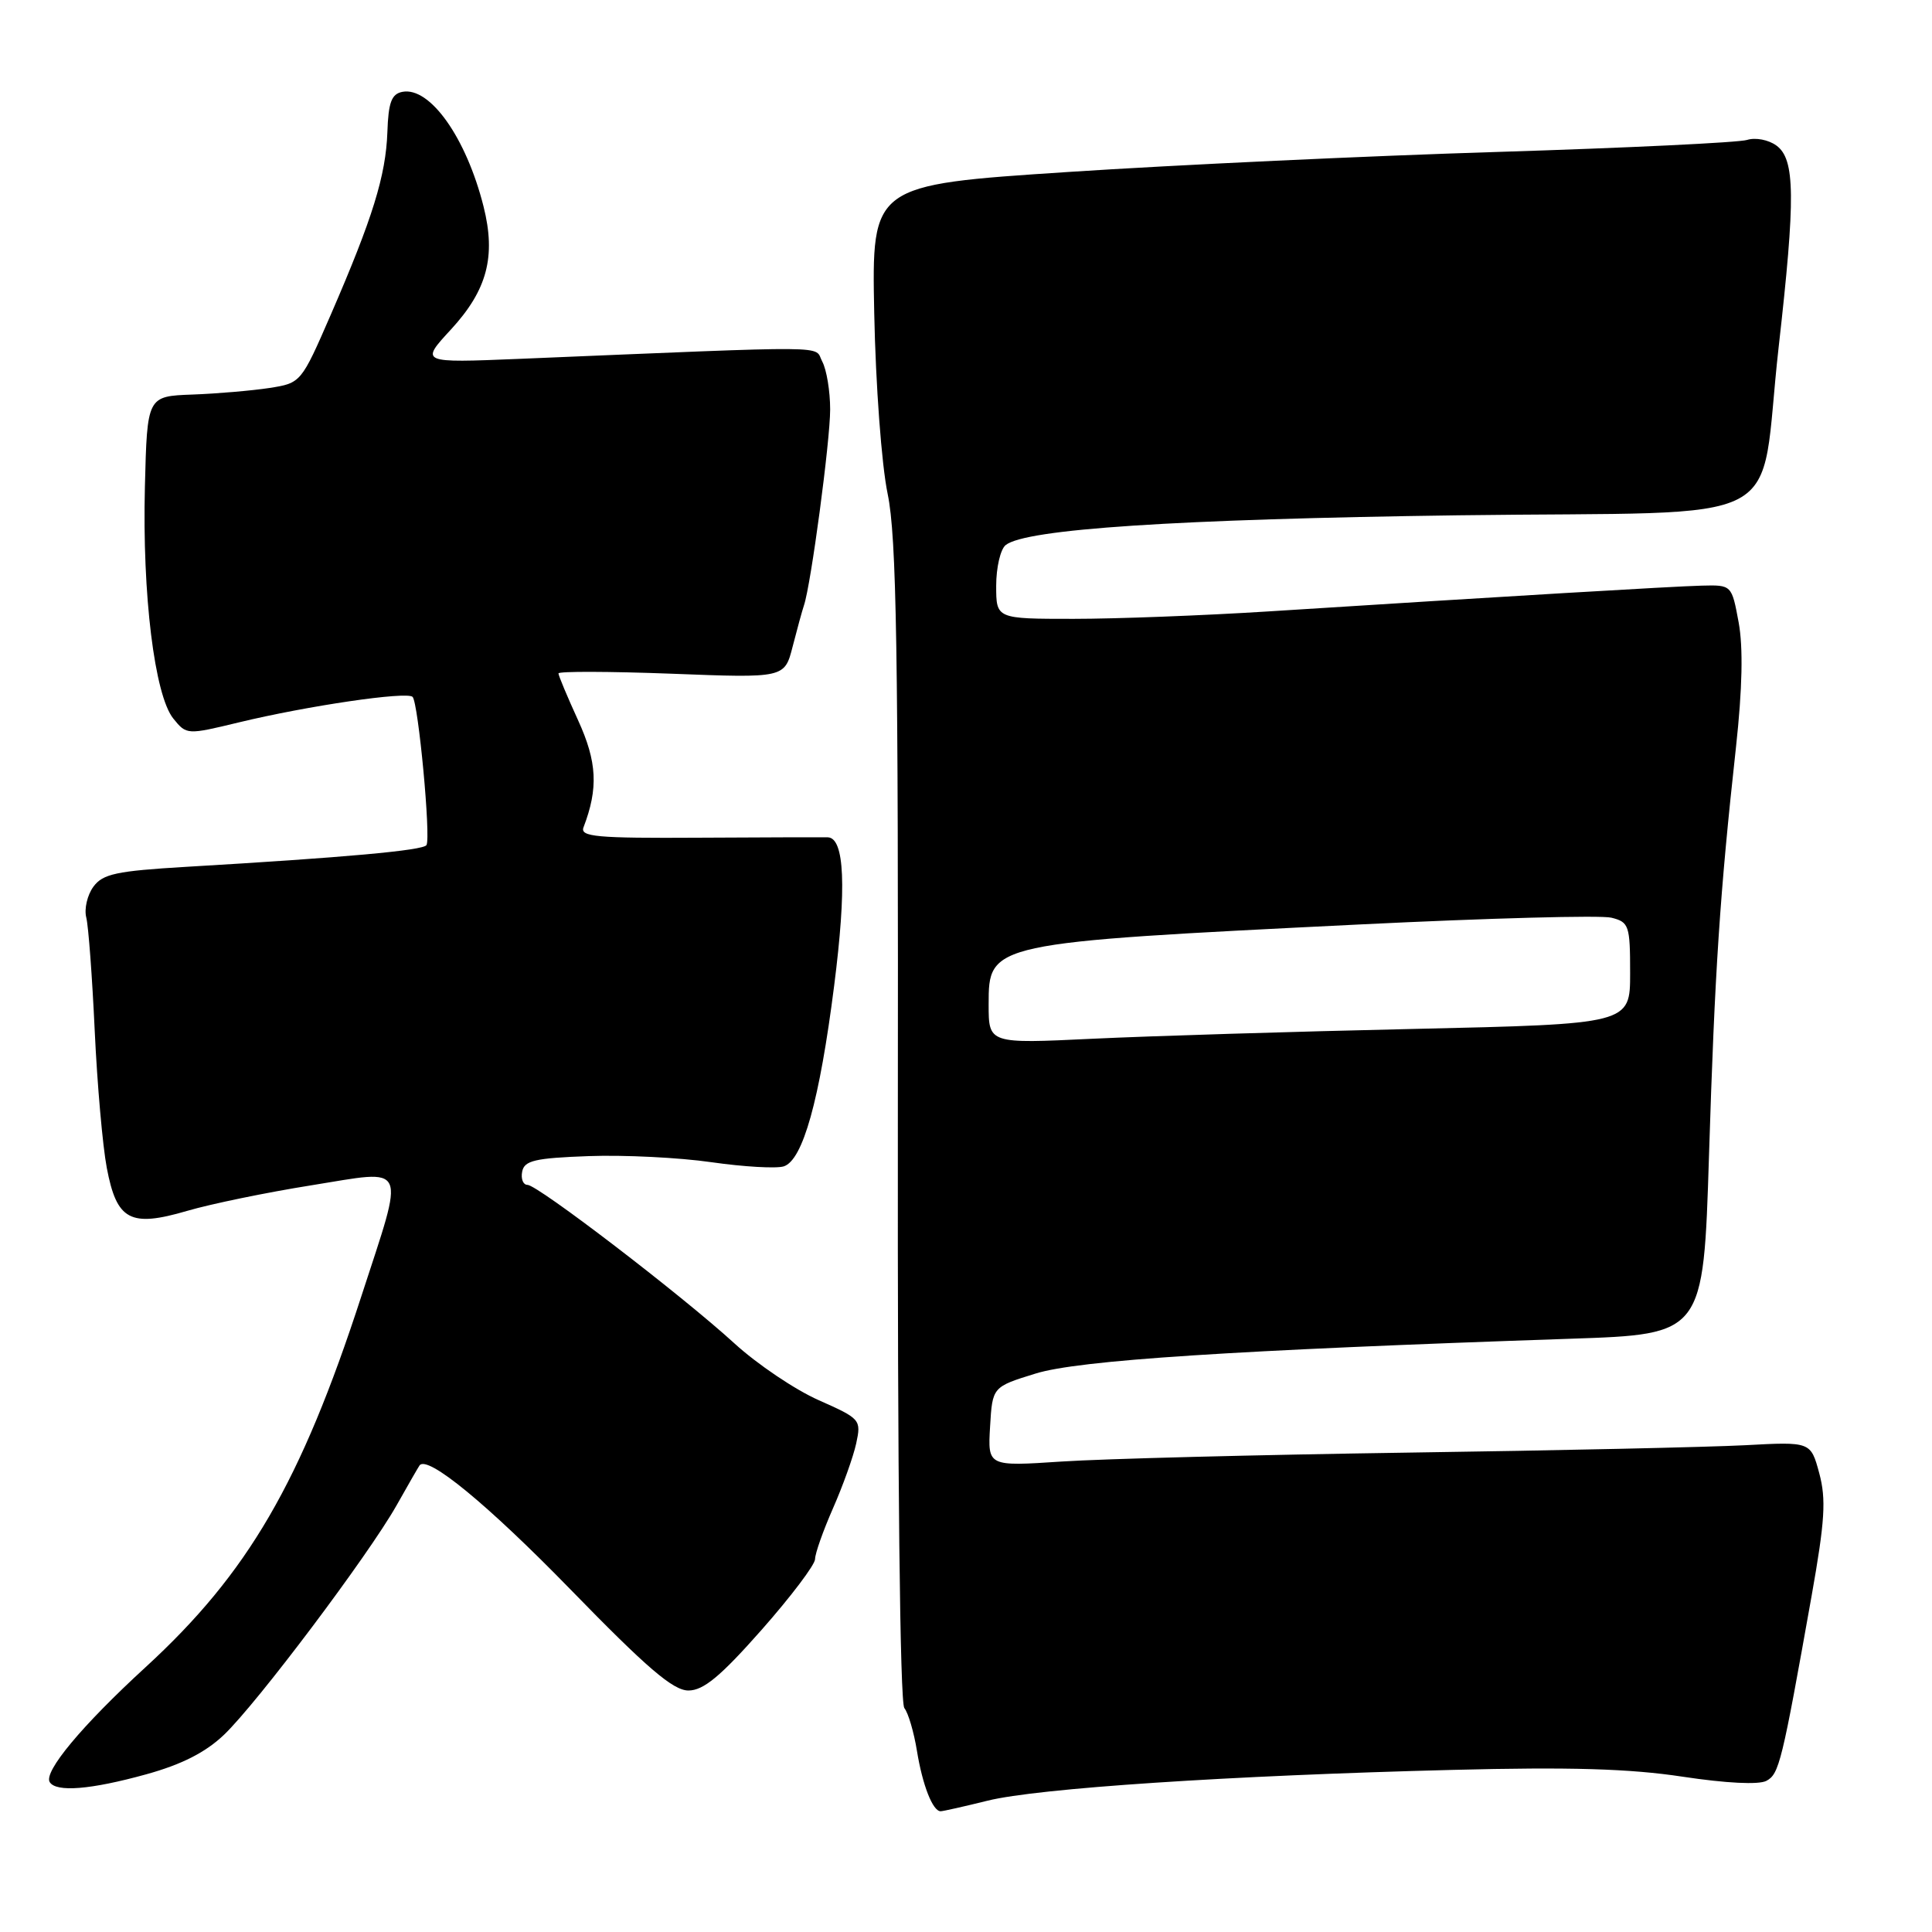 <?xml version="1.0" encoding="UTF-8" standalone="no"?>
<!DOCTYPE svg PUBLIC "-//W3C//DTD SVG 1.1//EN" "http://www.w3.org/Graphics/SVG/1.1/DTD/svg11.dtd" >
<svg xmlns="http://www.w3.org/2000/svg" xmlns:xlink="http://www.w3.org/1999/xlink" version="1.1" viewBox="0 0 256 256">
 <g >
 <path fill="currentColor"
d=" M 130.86 238.60 C 137.48 236.95 162.97 235.26 192.50 234.52 C 208.01 234.12 215.97 234.36 222.95 235.42 C 228.71 236.29 233.05 236.51 234.06 235.97 C 235.75 235.06 236.11 233.59 240.05 211.45 C 241.81 201.53 241.99 198.66 241.06 195.21 C 239.93 191.03 239.93 191.03 231.22 191.50 C 226.42 191.75 206.30 192.20 186.50 192.48 C 166.70 192.77 146.09 193.30 140.69 193.66 C 130.88 194.31 130.88 194.31 131.19 189.04 C 131.50 183.77 131.50 183.77 137.23 182.00 C 142.95 180.23 163.30 178.91 208.10 177.39 C 225.71 176.80 225.71 176.80 226.45 153.15 C 227.22 128.58 227.89 118.45 230.03 98.97 C 230.87 91.28 230.99 85.78 230.38 82.47 C 229.46 77.50 229.46 77.50 225.48 77.60 C 221.62 77.70 199.74 79.00 168.00 81.02 C 159.47 81.56 147.89 82.00 142.25 82.00 C 132.00 82.00 132.00 82.00 132.00 77.62 C 132.00 75.21 132.56 72.79 133.25 72.23 C 135.87 70.10 155.85 68.79 193.21 68.28 C 238.34 67.68 232.91 70.52 235.68 46.00 C 237.93 26.13 237.87 21.11 235.39 19.29 C 234.34 18.52 232.61 18.19 231.50 18.54 C 230.40 18.89 215.55 19.60 198.50 20.13 C 181.45 20.65 155.80 21.85 141.50 22.79 C 115.50 24.50 115.50 24.50 115.84 41.50 C 116.03 50.98 116.81 61.57 117.62 65.45 C 118.80 71.16 119.04 85.94 118.97 148.77 C 118.92 195.43 119.25 225.61 119.83 226.33 C 120.35 226.97 121.10 229.53 121.50 232.00 C 122.24 236.55 123.59 240.00 124.64 240.00 C 124.95 240.00 127.75 239.37 130.86 238.60 Z  M 19.36 235.11 C 24.10 233.80 27.25 232.19 29.69 229.86 C 34.11 225.63 48.77 206.13 52.53 199.50 C 54.08 196.75 55.46 194.35 55.59 194.18 C 56.60 192.75 64.59 199.32 75.56 210.58 C 85.72 221.02 89.19 224.00 91.22 224.00 C 93.21 224.00 95.46 222.14 100.91 215.97 C 104.81 211.55 108.00 207.33 108.00 206.59 C 108.00 205.85 109.07 202.83 110.37 199.87 C 111.67 196.92 113.06 193.05 113.45 191.27 C 114.13 188.11 114.02 187.99 108.48 185.53 C 105.36 184.15 100.34 180.77 97.32 178.01 C 90.32 171.61 71.24 157.00 69.89 157.00 C 69.32 157.00 69.00 156.21 69.19 155.25 C 69.47 153.78 70.87 153.45 78.01 153.19 C 82.68 153.02 90.00 153.38 94.28 154.00 C 98.55 154.61 102.86 154.86 103.85 154.55 C 106.38 153.74 108.60 145.81 110.53 130.61 C 112.19 117.58 111.91 111.04 109.70 110.95 C 109.04 110.93 101.36 110.95 92.63 111.00 C 79.03 111.08 76.83 110.88 77.32 109.62 C 79.30 104.45 79.12 100.95 76.60 95.44 C 75.17 92.31 74.00 89.52 74.00 89.23 C 74.00 88.94 80.74 88.96 88.98 89.27 C 103.96 89.85 103.96 89.85 105.03 85.67 C 105.62 83.38 106.29 80.92 106.53 80.21 C 107.46 77.47 110.00 58.43 110.00 54.26 C 110.00 51.84 109.53 48.98 108.95 47.90 C 107.79 45.75 111.47 45.78 68.83 47.55 C 55.66 48.09 55.66 48.09 59.77 43.64 C 64.56 38.43 65.74 33.98 64.07 27.35 C 61.78 18.26 56.98 11.47 53.32 12.17 C 51.88 12.45 51.46 13.56 51.33 17.51 C 51.12 23.29 49.38 28.90 43.86 41.63 C 39.90 50.74 39.88 50.75 35.70 51.41 C 33.39 51.76 28.80 52.16 25.50 52.28 C 19.50 52.50 19.50 52.50 19.20 64.50 C 18.84 78.77 20.48 92.14 22.97 95.22 C 24.72 97.38 24.78 97.38 31.65 95.72 C 40.76 93.52 53.92 91.59 54.67 92.34 C 55.43 93.10 57.11 111.01 56.51 111.98 C 56.08 112.69 45.65 113.63 24.67 114.86 C 15.42 115.41 13.62 115.79 12.37 117.50 C 11.57 118.60 11.14 120.43 11.43 121.57 C 11.72 122.71 12.22 129.46 12.55 136.57 C 12.88 143.68 13.60 151.86 14.15 154.75 C 15.47 161.71 17.24 162.66 24.79 160.45 C 27.93 159.53 35.34 158.00 41.25 157.06 C 54.22 154.98 53.71 153.84 47.87 171.79 C 39.86 196.43 32.88 208.44 19.28 220.92 C 10.84 228.66 5.75 234.78 6.59 236.14 C 7.44 237.51 12.02 237.14 19.36 235.11 Z  M 131.00 133.10 C 131.00 124.93 131.03 124.92 180.27 122.49 C 197.20 121.66 212.16 121.25 213.52 121.60 C 215.85 122.18 216.00 122.62 216.00 128.95 C 216.00 135.69 216.00 135.69 187.25 136.34 C 171.44 136.69 152.31 137.28 144.75 137.64 C 131.00 138.30 131.00 138.30 131.00 133.10 Z "/>
</g>
</svg>